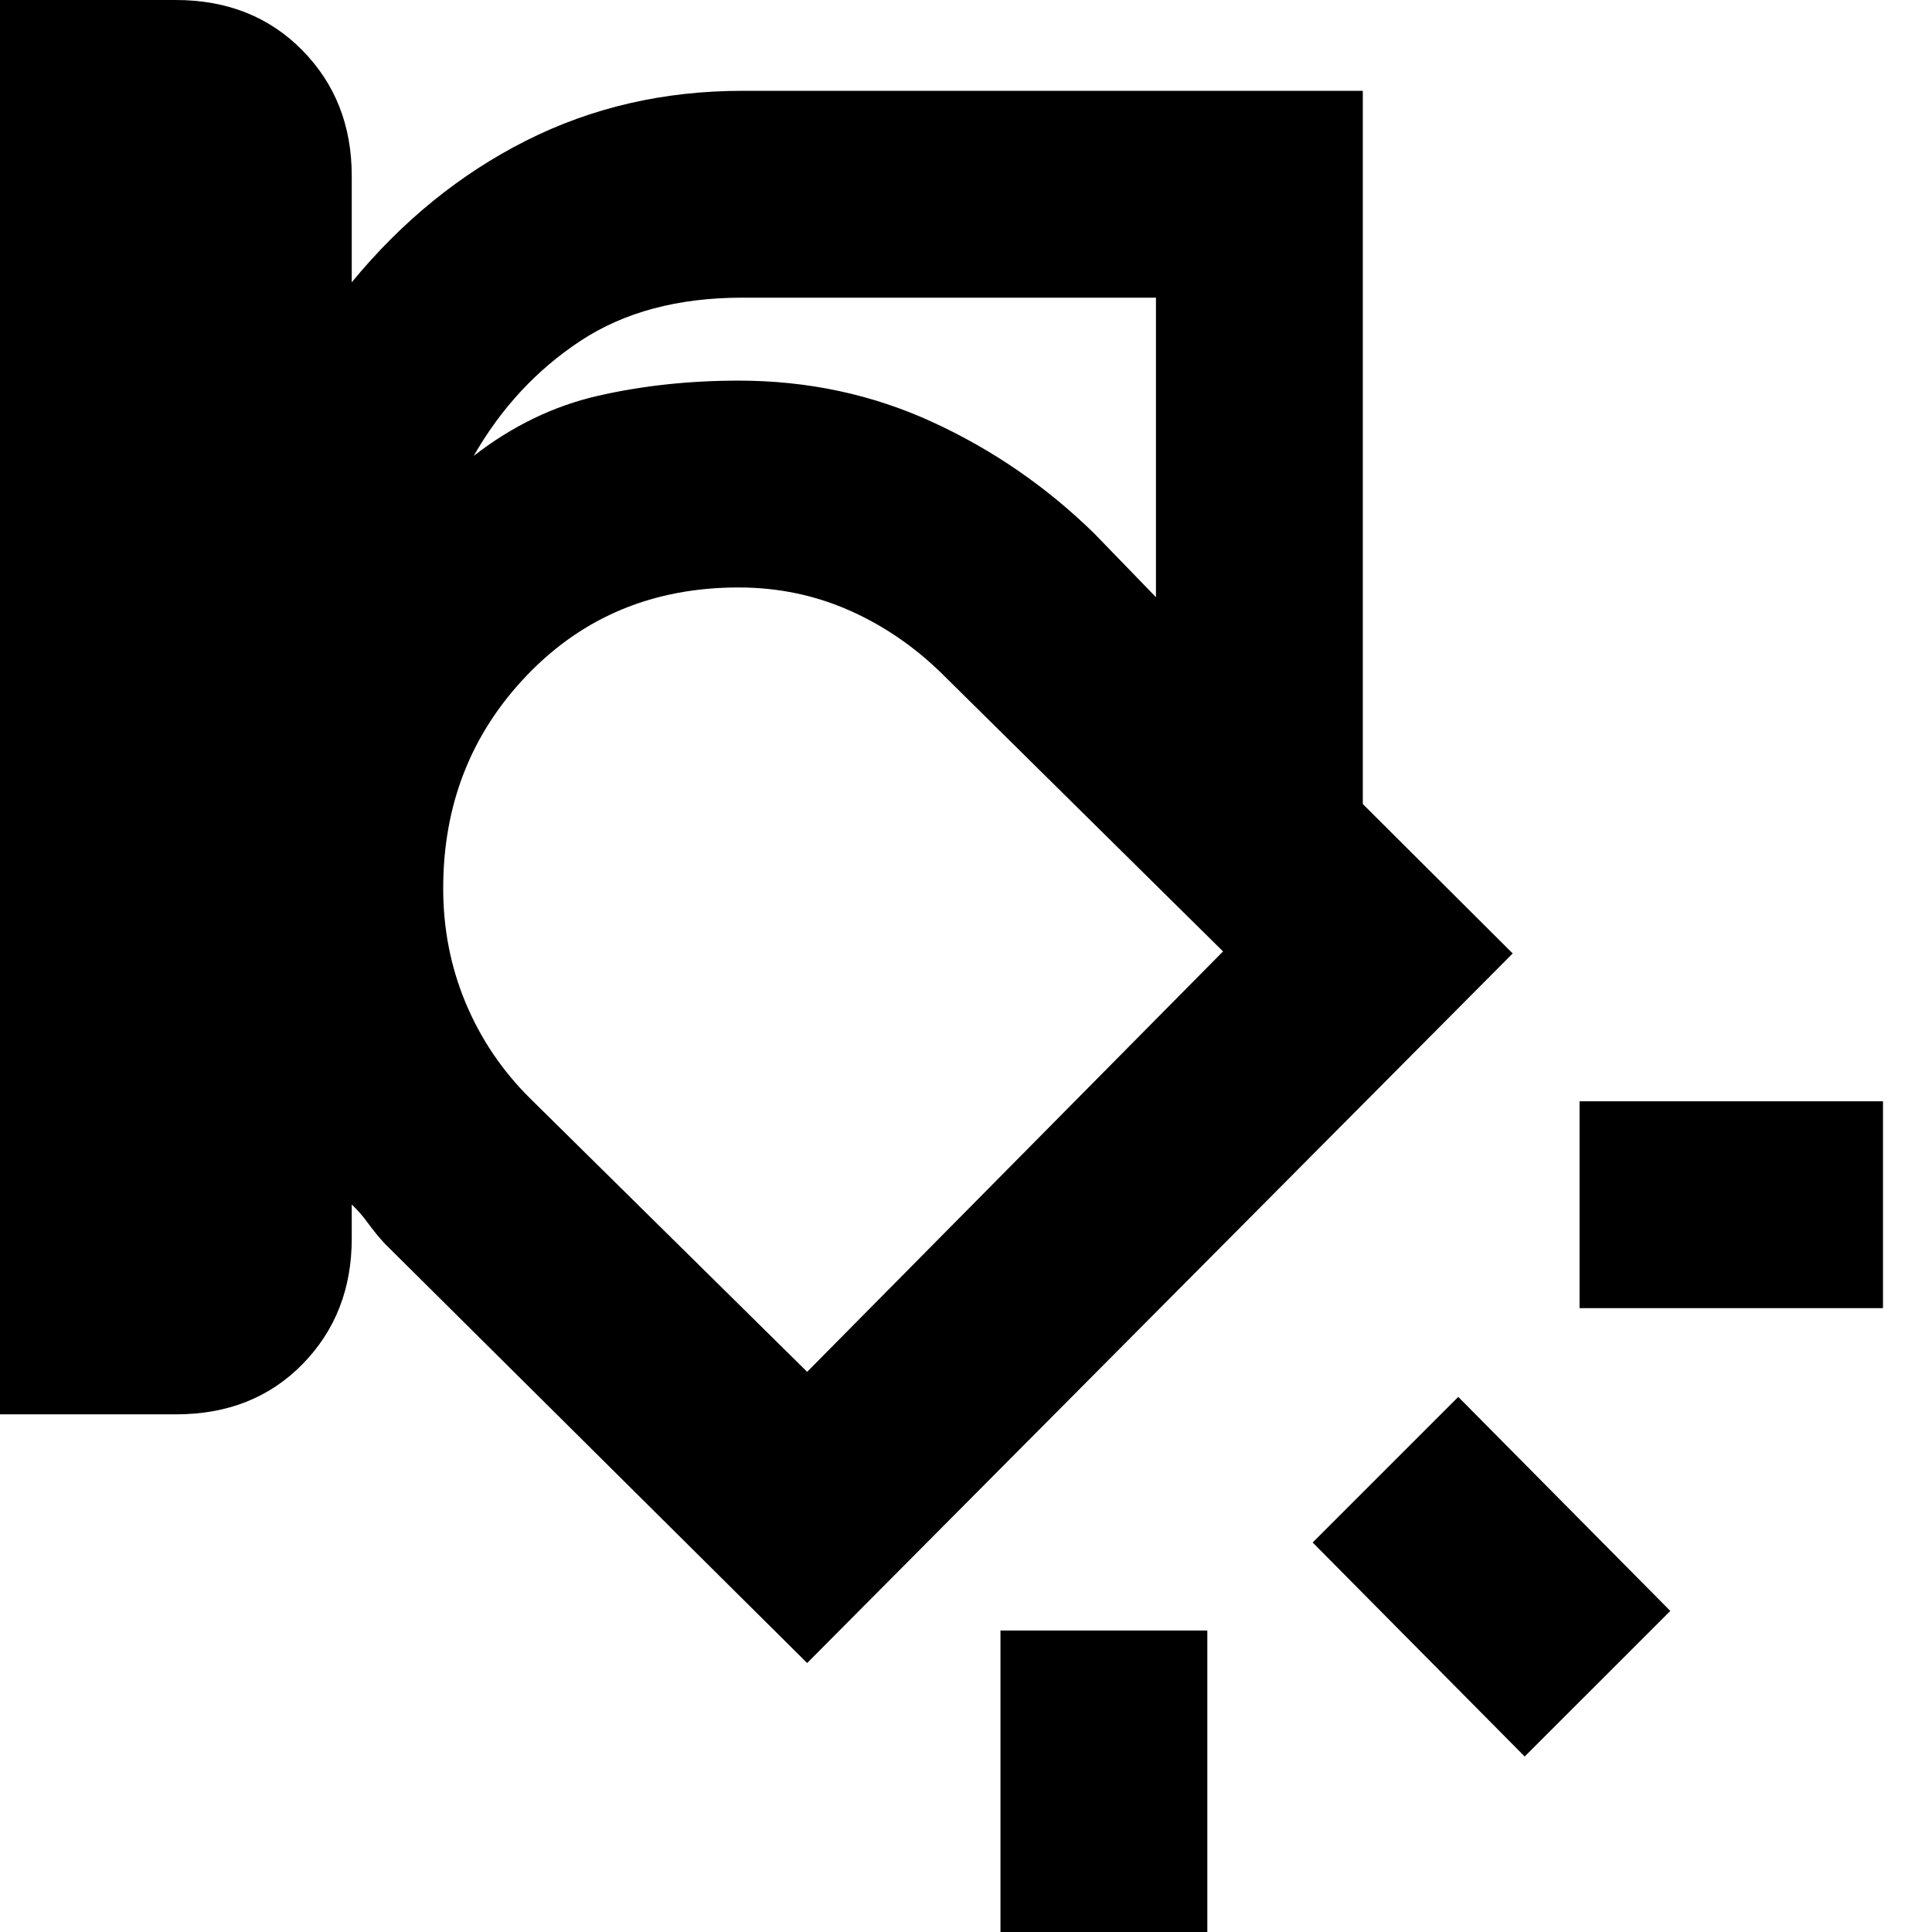 <svg xmlns="http://www.w3.org/2000/svg" height="20" viewBox="0 -960 960 960" width="20"><path d="M677.17-560.48 543.74-694.91q-35.48-34.72-80.34-55.34-44.86-20.62-96.33-20.62-57.51 0-104.54 19.16-47.03 19.17-87.75 72.45 40.72-53.28 87.75-72.45 47.03-19.16 104.54-19.16 51.47 0 96.33 20.62t80.34 55.34l133.43 134.43ZM0-257.22V-960h87.28q38.31 0 62.9 24.95 24.6 24.95 24.6 62.44v52.87q37.48-45.56 86.58-70.35 49.1-24.78 107.47-24.78h308.34v354.39l74.48 74.24-350.58 352.59-209.92-208.44q-4.34-4.69-8.21-10.03-3.87-5.34-8.16-9.38v16.89q0 37.49-24.45 62.44-24.45 24.95-62.84 24.95H0Zm368.83-554.87q-47.85 0-80.44 21.49-32.59 21.49-53.02 57.14 28.76-22.32 61.77-29.87 33.01-7.54 69.93-7.54 51.47 0 96.33 20.62t80.34 55.34l30.65 31.65v-148.83H368.83Zm-148.61 293.5q0 30.24 11.2 57.02 11.2 26.77 32.02 47.39l137.63 135.83 206.65-208.89-138.01-136.38q-21.06-21.18-47.09-32.82-26.03-11.65-55.59-11.65-63.29 0-105.05 43.48t-41.76 106.02ZM935.65-310H784.87v-102.78h150.78V-310ZM757.61-87.2 652.26-193.54l72.35-72.35 105.35 106.35-72.35 72.34ZM497.13.98V-149.8h102.78V.98H497.13Zm-82.78-474.7Z"/></svg>